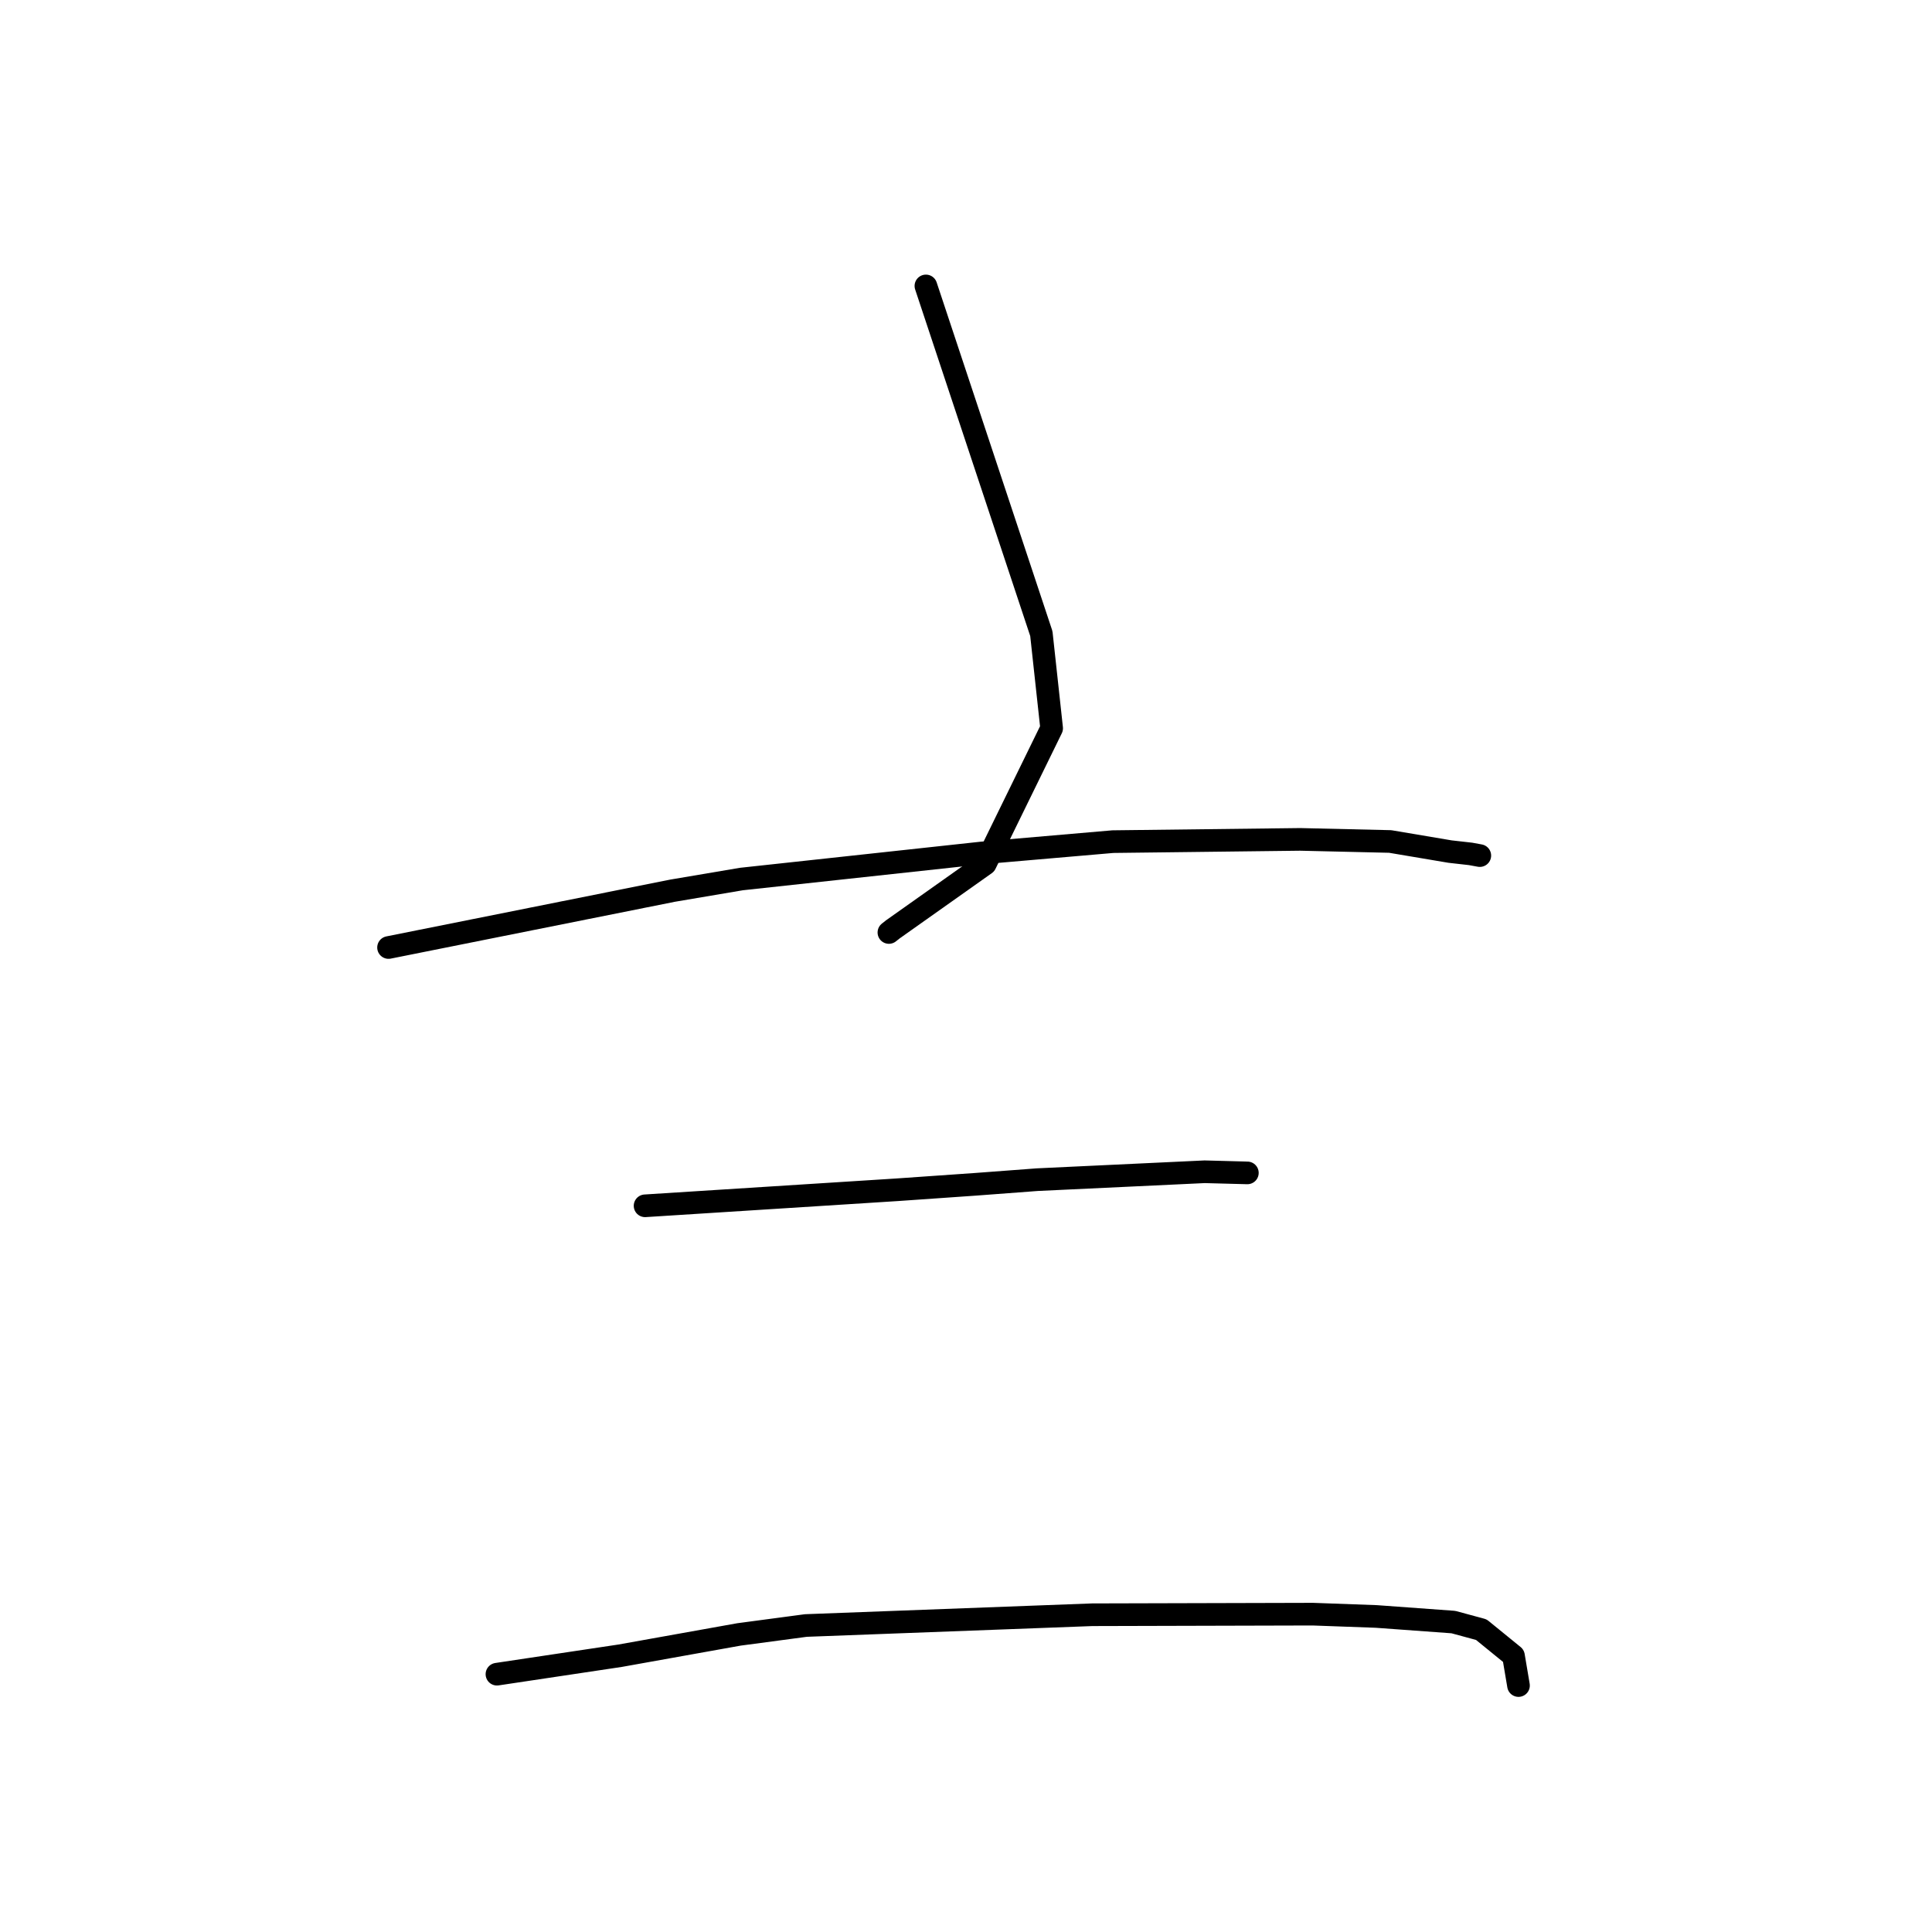 <?xml version="1.0" standalone="no"?>
    <svg width="256" height="256" xmlns="http://www.w3.org/2000/svg" version="1.1">
    <polyline stroke="black" stroke-width="3" stroke-linecap="round" fill="transparent" stroke-linejoin="round" points="122.687 37.888 130.336 60.923 137.984 83.957 139.348 96.501 130.556 114.473 118.307 123.145 117.784 123.559 " />
        <polyline stroke="black" stroke-width="3" stroke-linecap="round" fill="transparent" stroke-linejoin="round" points="51.484 125.55 70.292 121.787 89.101 118.023 98.237 116.477 130.1 113.021 147.468 111.521 172.276 111.223 184.203 111.501 192.143 112.839 194.858 113.146 196.074 113.369 196.083 113.37 " />
        <polyline stroke="black" stroke-width="3" stroke-linecap="round" fill="transparent" stroke-linejoin="round" points="85.475 159.775 102.207 158.711 118.938 157.646 129.26 156.926 137.434 156.312 159.622 155.265 164.718 155.4 165.279 155.415 165.283 155.415 " />
        <polyline stroke="black" stroke-width="3" stroke-linecap="round" fill="transparent" stroke-linejoin="round" points="65.848 221.839 74.006 220.616 82.164 219.393 97.924 216.569 106.787 215.388 144.729 213.962 173.958 213.885 182.374 214.19 192.58 214.933 196.283 215.937 200.544 219.406 201.151 223 201.208 223.344 " />
        </svg>